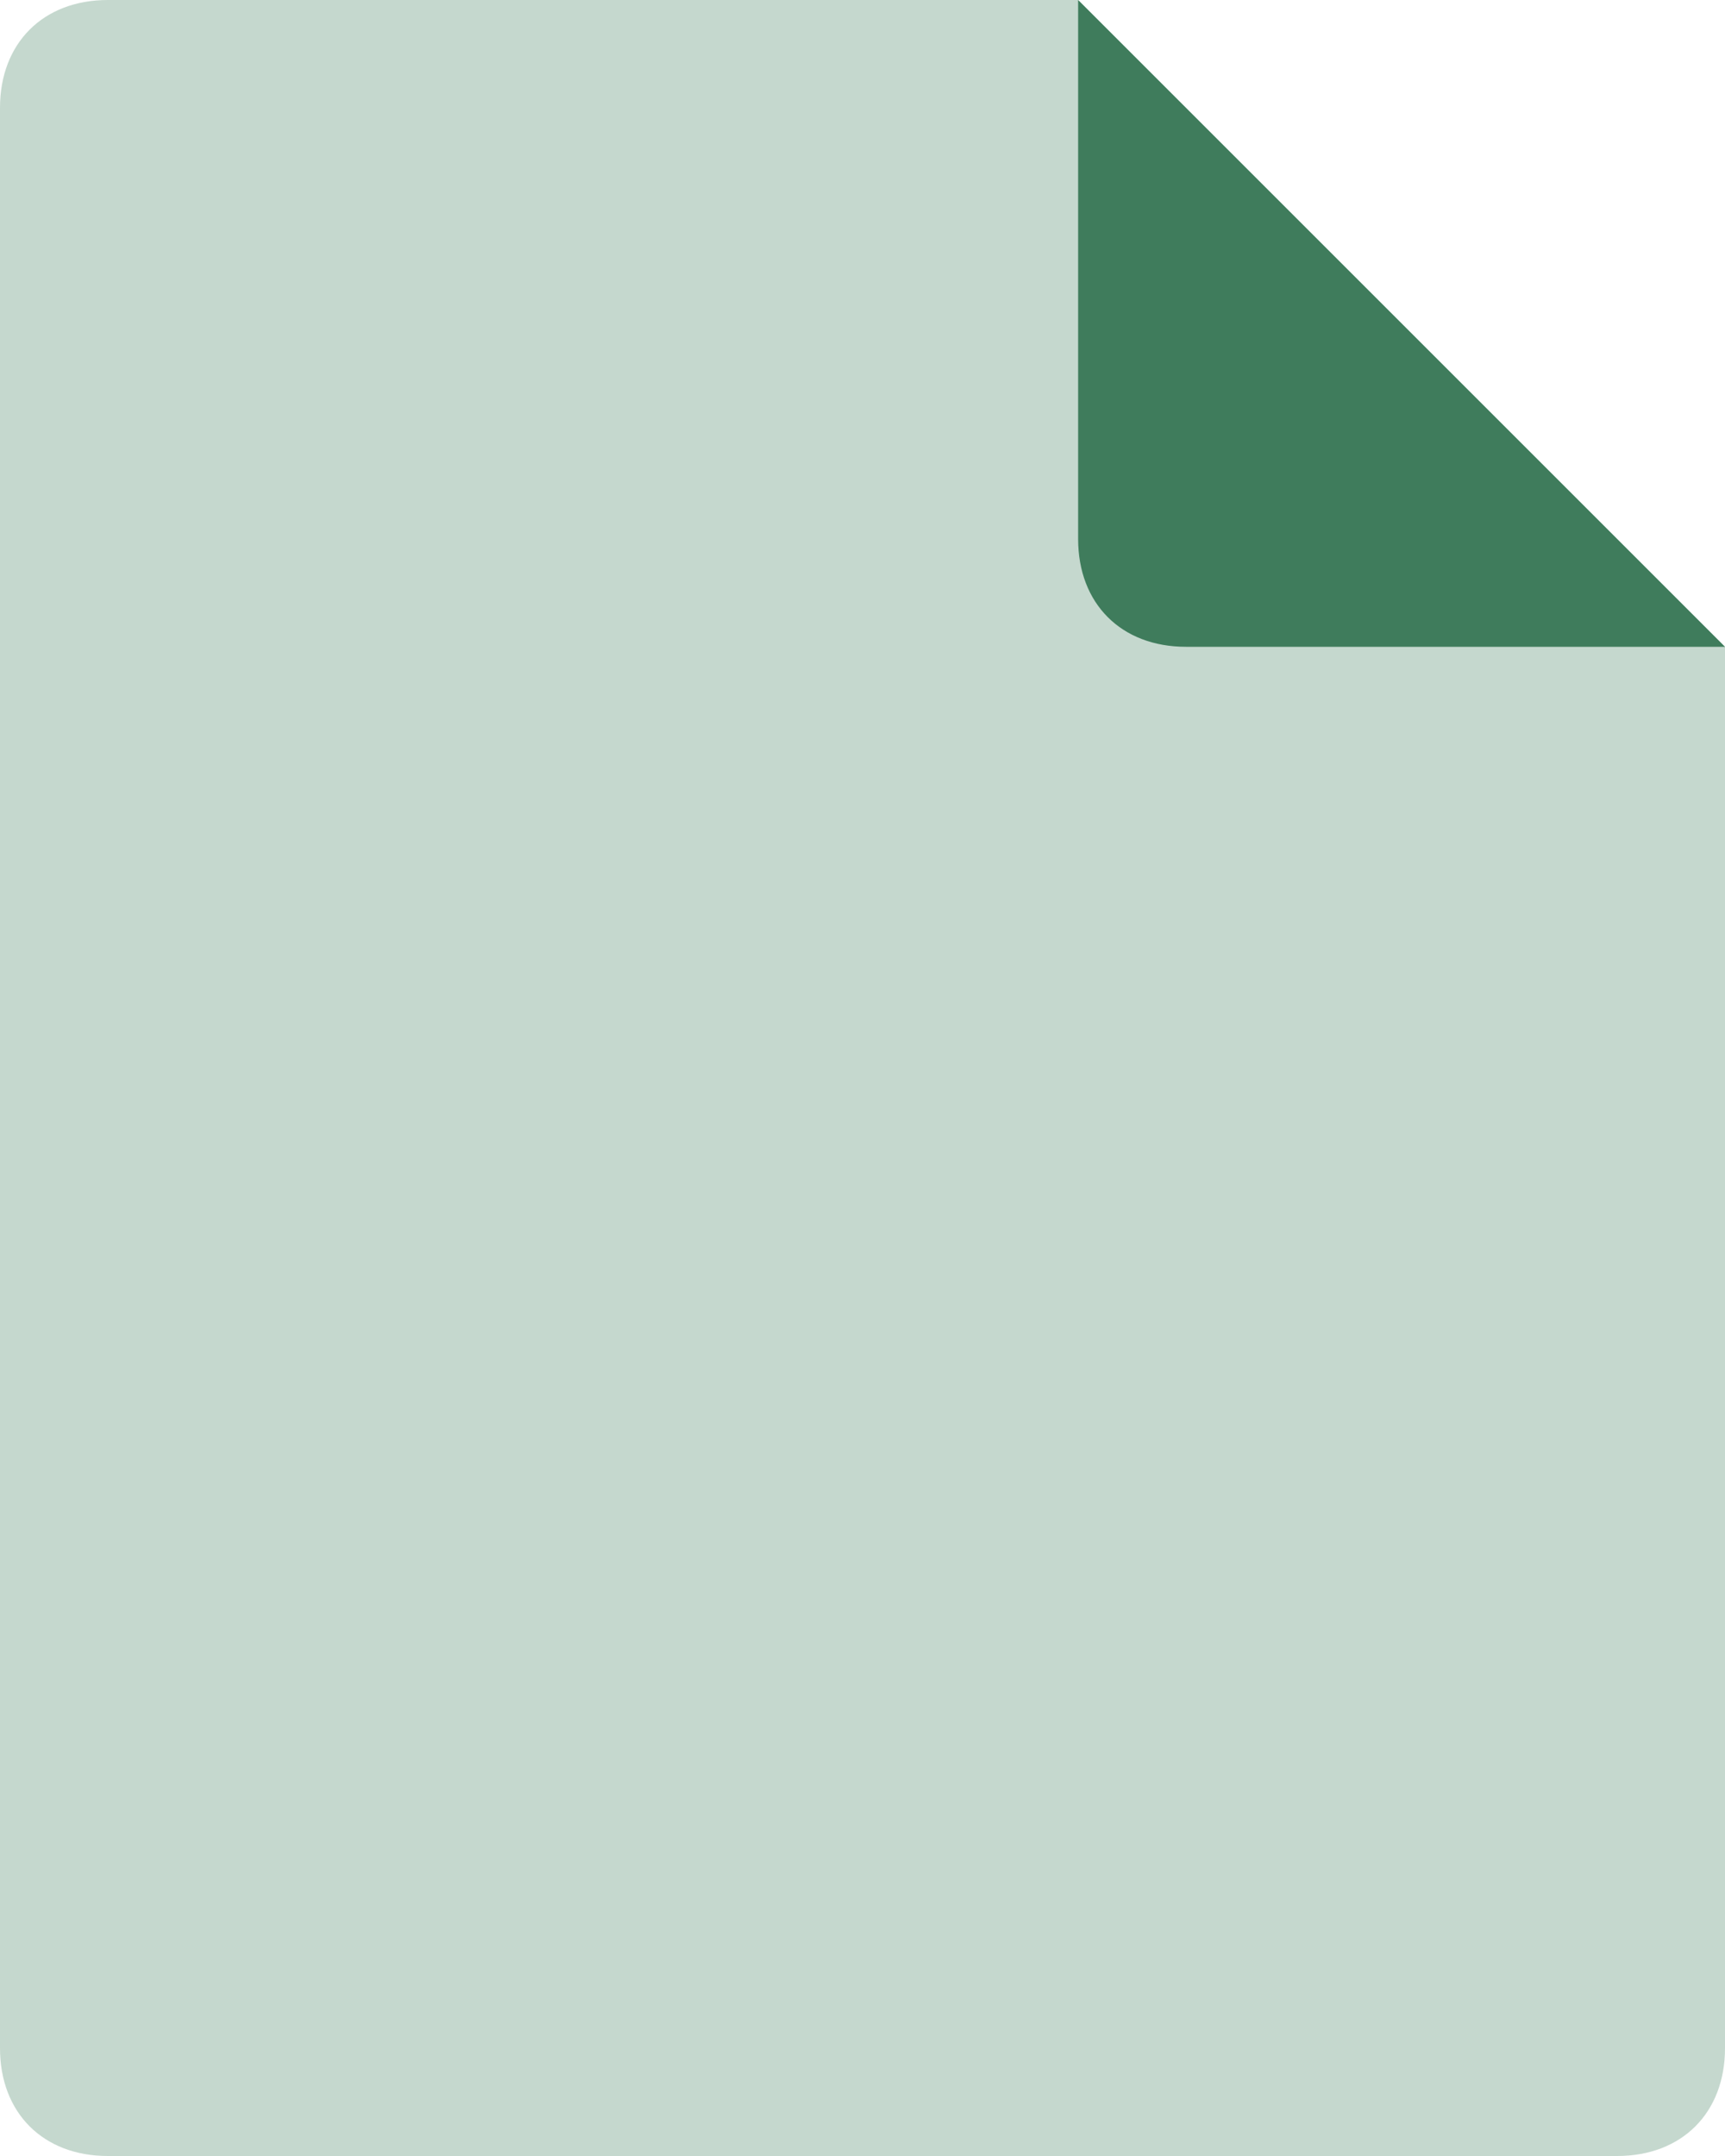 <svg width="16" height="20" viewBox="0 0 16 20" xmlns="http://www.w3.org/2000/svg">
    <g fill="#3F7C5C" fill-rule="nonzero">
        <path d="M1 20c-.6 0-1-.4-1-1V1c0-.6.4-1 1-1h9l6 6v13c0 .6-.4 1-1 1H1z" opacity=".3"/>
        <path d="m16 6-6-6v5c0 .6.4 1 1 1h5z"/>
    </g>
</svg>

